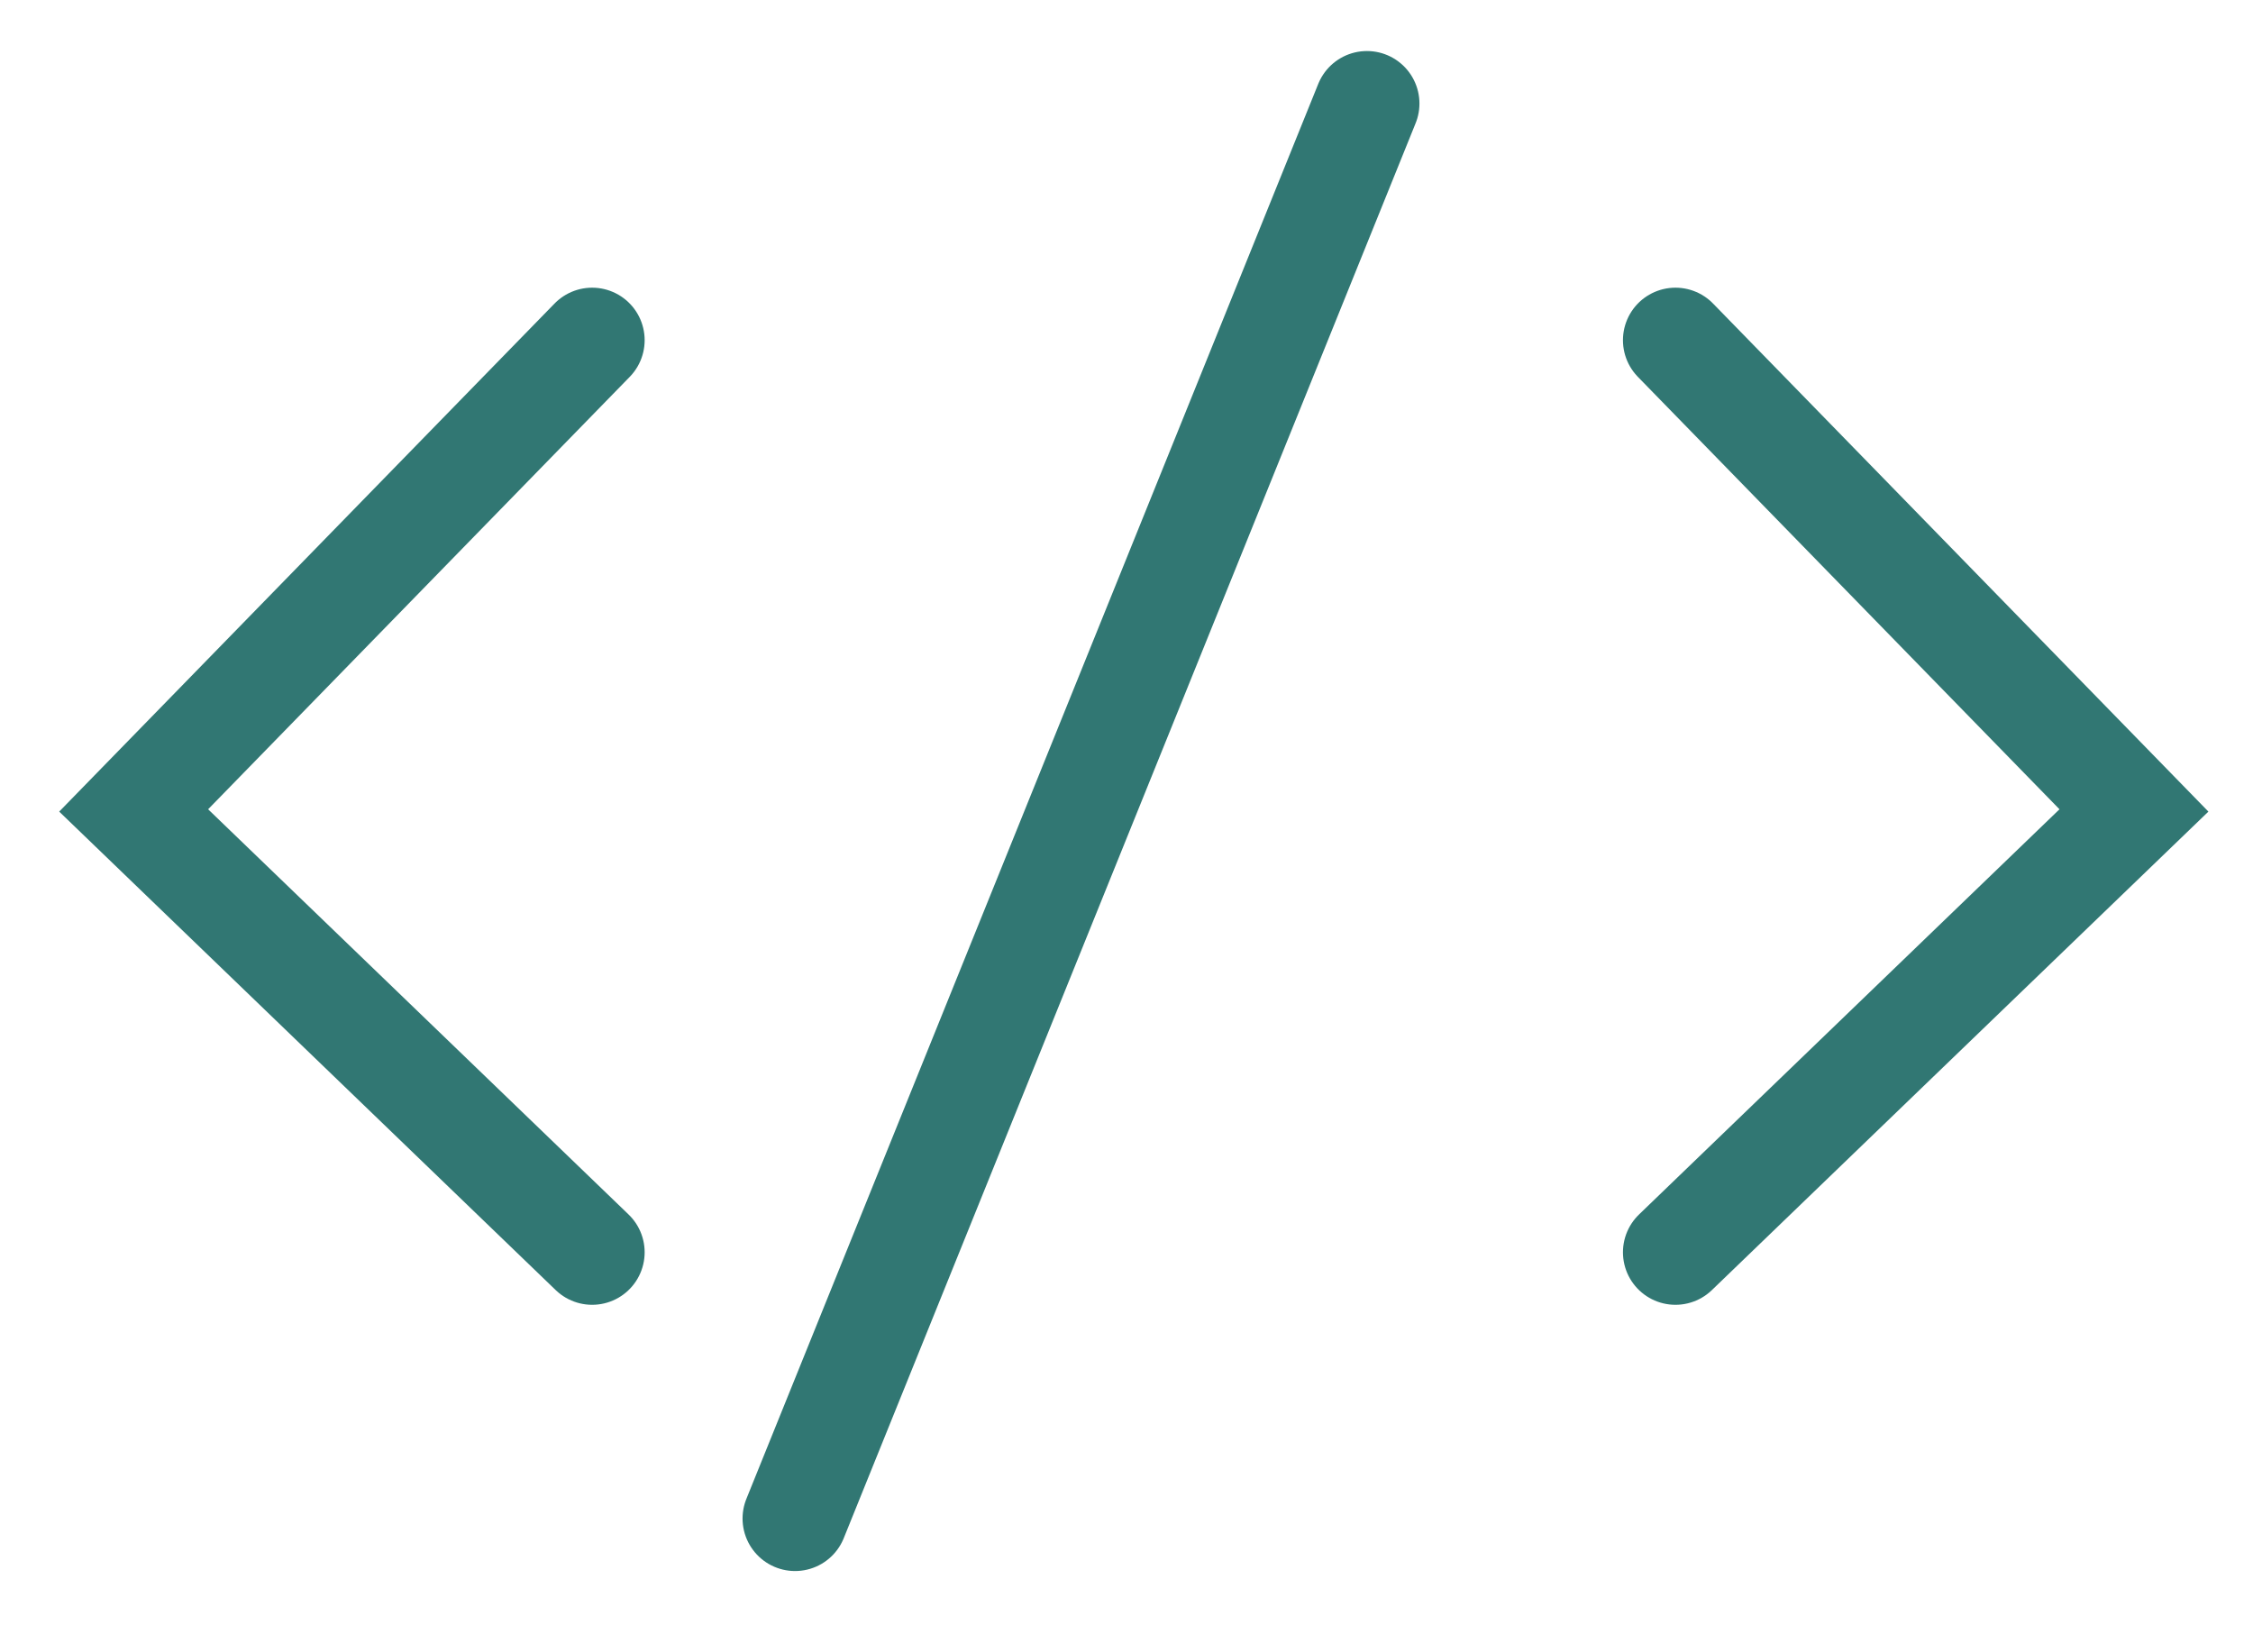 <svg id="Layer_3" data-name="Layer 3" xmlns="http://www.w3.org/2000/svg" viewBox="0 0 643.662 471.831"><defs><style>.cls-1{fill:none;stroke:#317773;stroke-linecap:round;stroke-miterlimit:10;stroke-width:30px;}</style></defs><title>blueweb</title><line class="cls-1" x1="390.522" y1="29.578" x2="227.141" y2="433.803"/><polyline class="cls-1" points="478.662 97.183 609.648 231.521 478.662 357.746"/><polyline class="cls-1" points="169.17 97.183 38.184 231.521 169.17 357.746"/></svg>